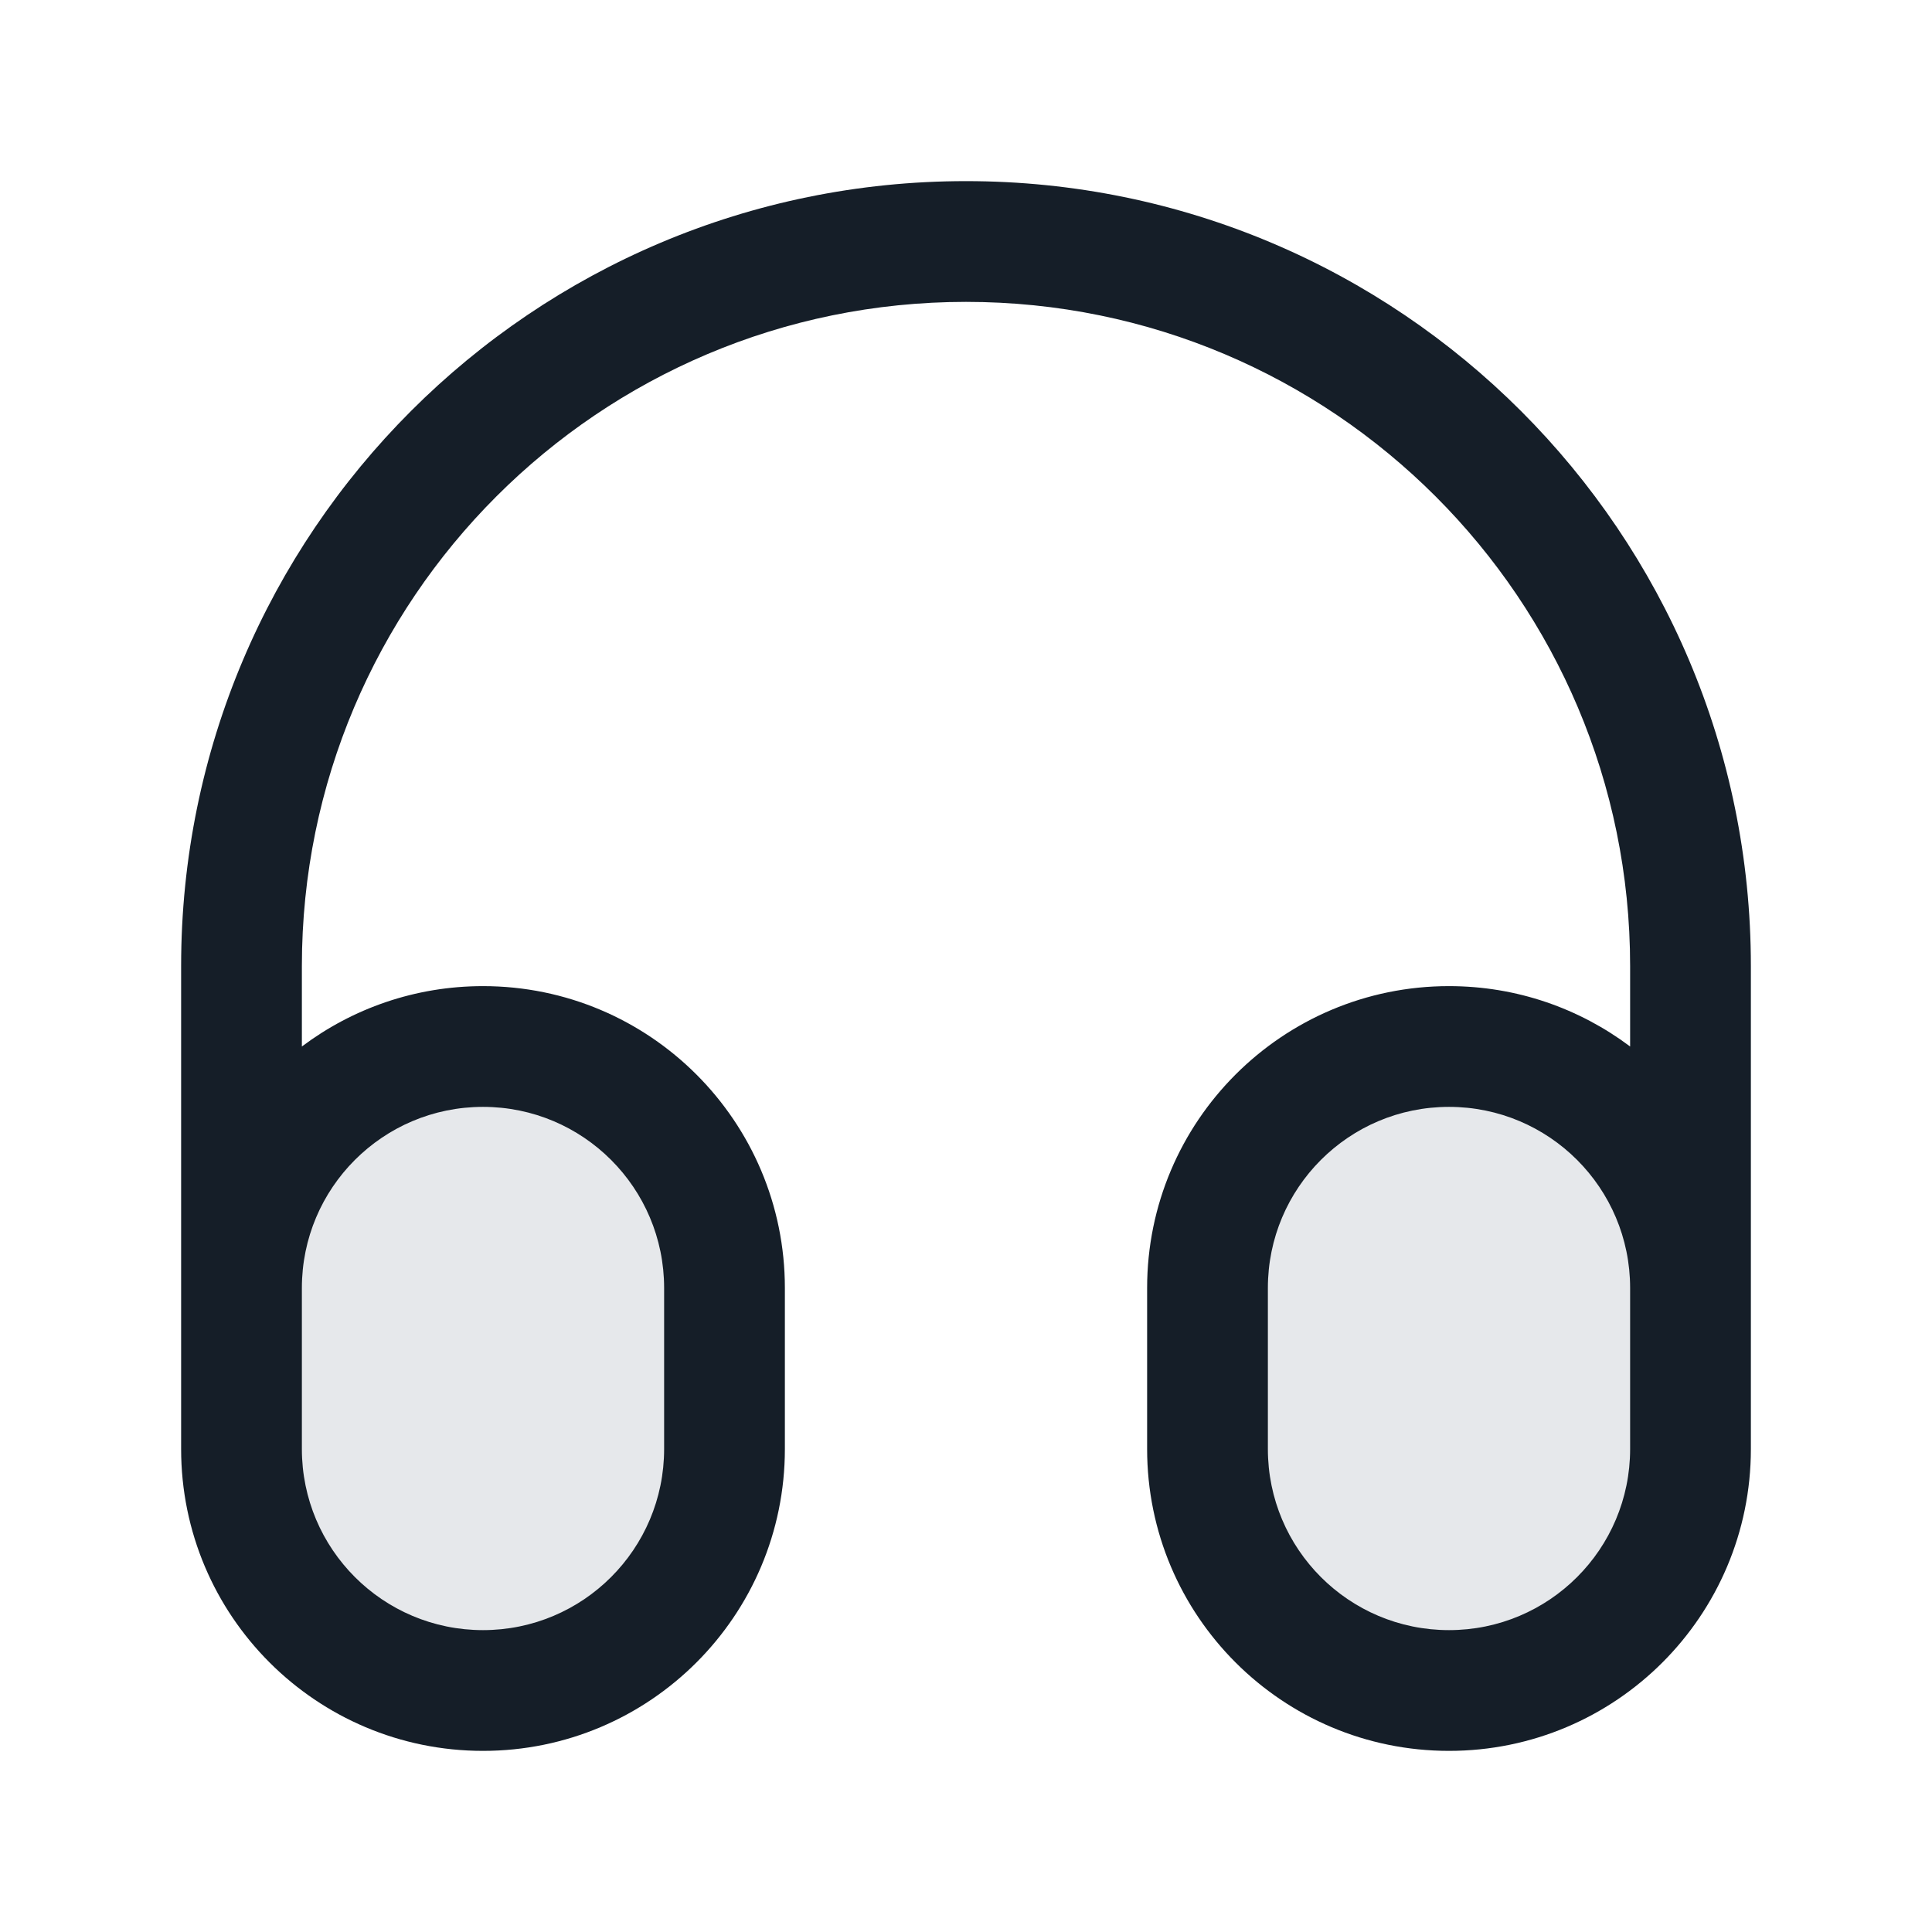 <svg xmlns="http://www.w3.org/2000/svg" viewBox="0 0 24 24">
  <defs/>
  <path fill="#636F7E" opacity="0.16" d="M3,16 C3,14.343 4.343,13 6,13 C7.657,13 9,14.343 9,16 L9,18 C9,19.657 7.657,21 6,21 C4.343,21 3,19.657 3,18 L3,16 Z"/>
  <path fill="#636F7E" opacity="0.16" d="M15,16 C15,14.343 16.343,13 18,13 C19.657,13 21,14.343 21,16 L21,18 C21,19.657 19.657,21 18,21 C16.343,21 15,19.657 15,18 L15,16 Z"/>
  <path fill="#151E28" d="M12,2.25 C17.385,2.25 21.75,6.615 21.75,12 L21.75,18 C21.75,20.071 20.071,21.75 18,21.75 C15.929,21.75 14.25,20.071 14.25,18 L14.25,16 C14.25,13.929 15.929,12.25 18,12.25 C18.844,12.25 19.623,12.529 20.25,13 L20.25,12 C20.25,7.444 16.556,3.75 12,3.75 C7.444,3.75 3.75,7.444 3.75,12 L3.75,13 C4.377,12.529 5.156,12.25 6,12.25 C8.071,12.25 9.75,13.929 9.75,16 L9.75,18 C9.75,20.071 8.071,21.75 6,21.75 C3.929,21.75 2.25,20.071 2.25,18 L2.25,12 C2.25,6.615 6.615,2.25 12,2.25 Z M3.75,16 L3.75,18 C3.75,19.243 4.757,20.25 6,20.25 C7.243,20.25 8.25,19.243 8.25,18 L8.25,16 C8.25,14.757 7.243,13.75 6,13.75 C4.757,13.75 3.75,14.757 3.75,16 Z M20.25,16 C20.25,14.757 19.243,13.75 18,13.75 C16.757,13.75 15.75,14.757 15.75,16 L15.75,18 C15.75,19.243 16.757,20.25 18,20.25 C19.243,20.25 20.25,19.243 20.25,18 Z"/>
</svg>

